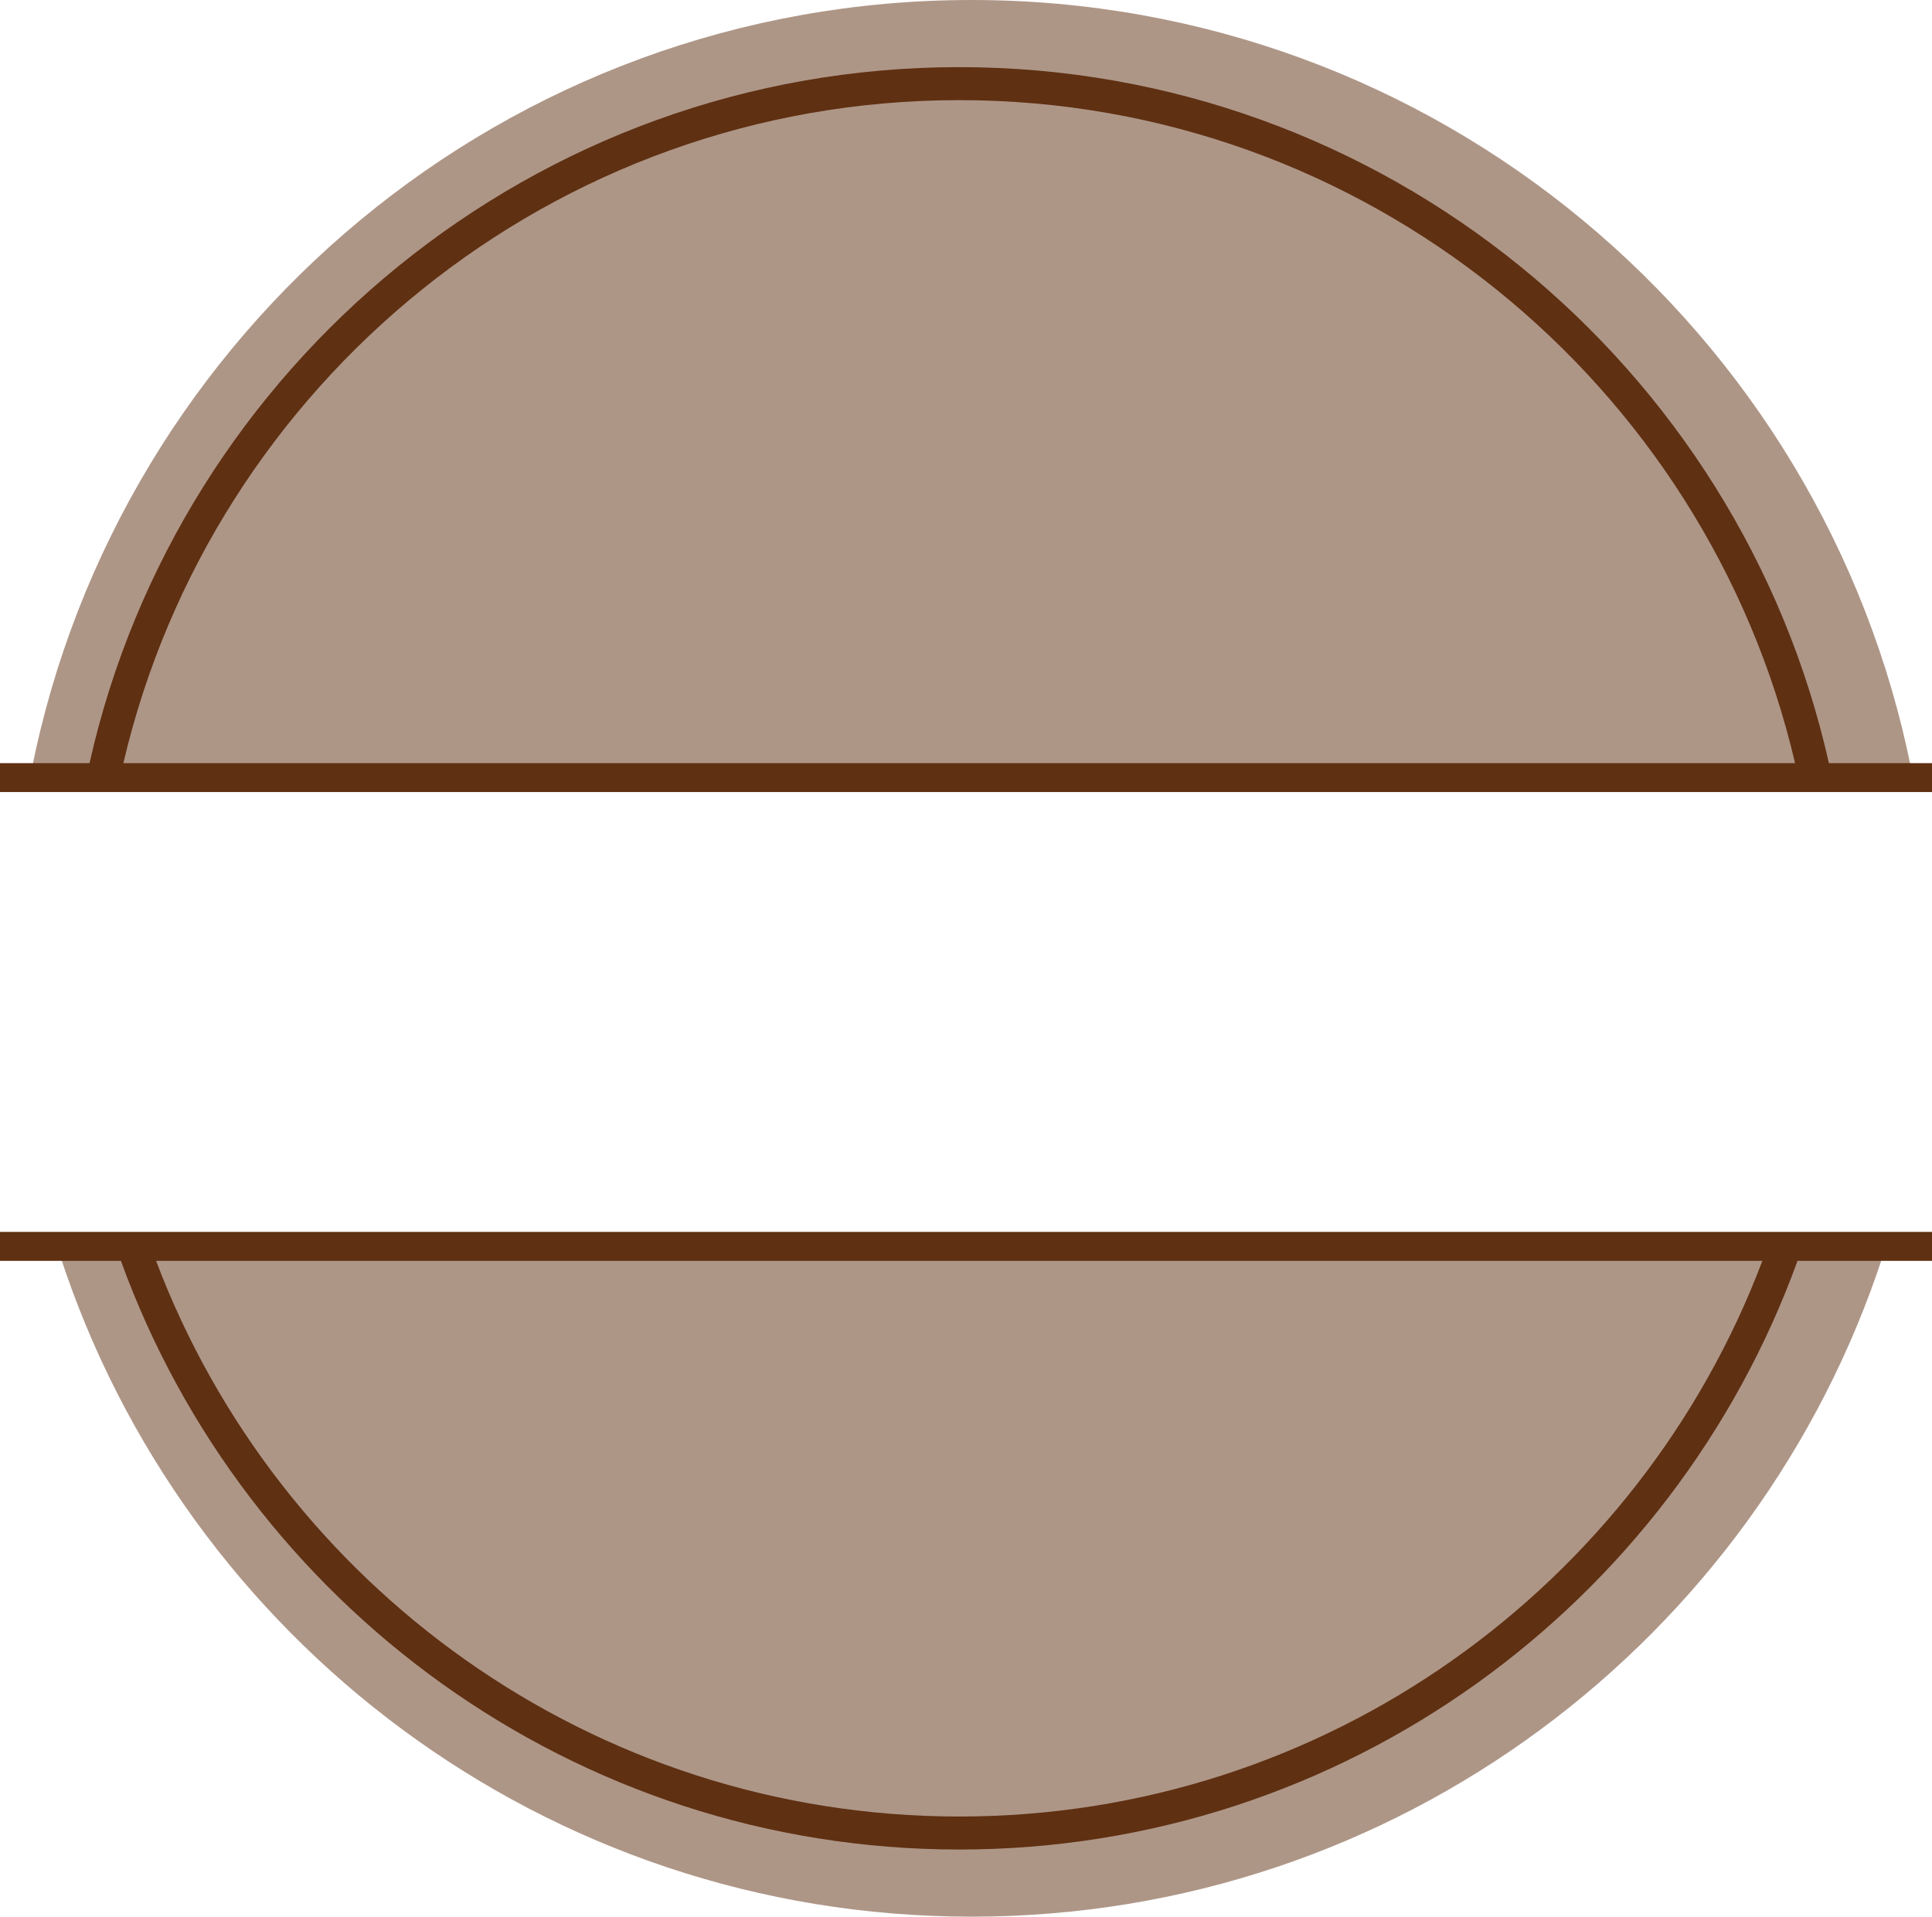 <svg version="1.1" id="图层_1" x="0px" y="0px" width="292.566px" height="290.293px" viewBox="0 0 292.566 290.293" enable-background="new 0 0 292.566 290.293" xml:space="preserve" xmlns="http://www.w3.org/2000/svg" xmlns:xlink="http://www.w3.org/1999/xlink" xmlns:xml="http://www.w3.org/XML/1998/namespace">
  <path fill="#AE9687" d="M147.115,0C76.742,0,18.072,50.085,4.792,116.552h284.647C276.158,50.085,217.488,0,147.115,0z
	 M147.115,290.293c64.488,0,119.143-42.061,138.057-100.241H9.06C27.973,248.232,82.628,290.293,147.115,290.293z" class="color c1"/>
  <path fill="#5F3012" d="M276.954,115.582C263.437,55.33,209.528,10.168,145.255,10.168c-64.271,0-118.179,45.162-131.697,105.414H0
	v4.381h292.566v-4.381H276.954z M145.255,15.168c61.504,0,113.152,42.942,126.574,100.414H18.683
	C32.106,58.11,83.753,15.168,145.255,15.168z M0,190.963h18.309c18.805,51.938,68.601,89.161,126.946,89.161
	c58.349,0,108.143-37.223,126.946-89.161h20.365v-4.381H0V190.963z M145.255,275.124c-55.547,0-103.052-35.034-121.621-84.161
	h243.245C248.309,240.09,200.804,275.124,145.255,275.124z" class="color c2"/>
</svg>